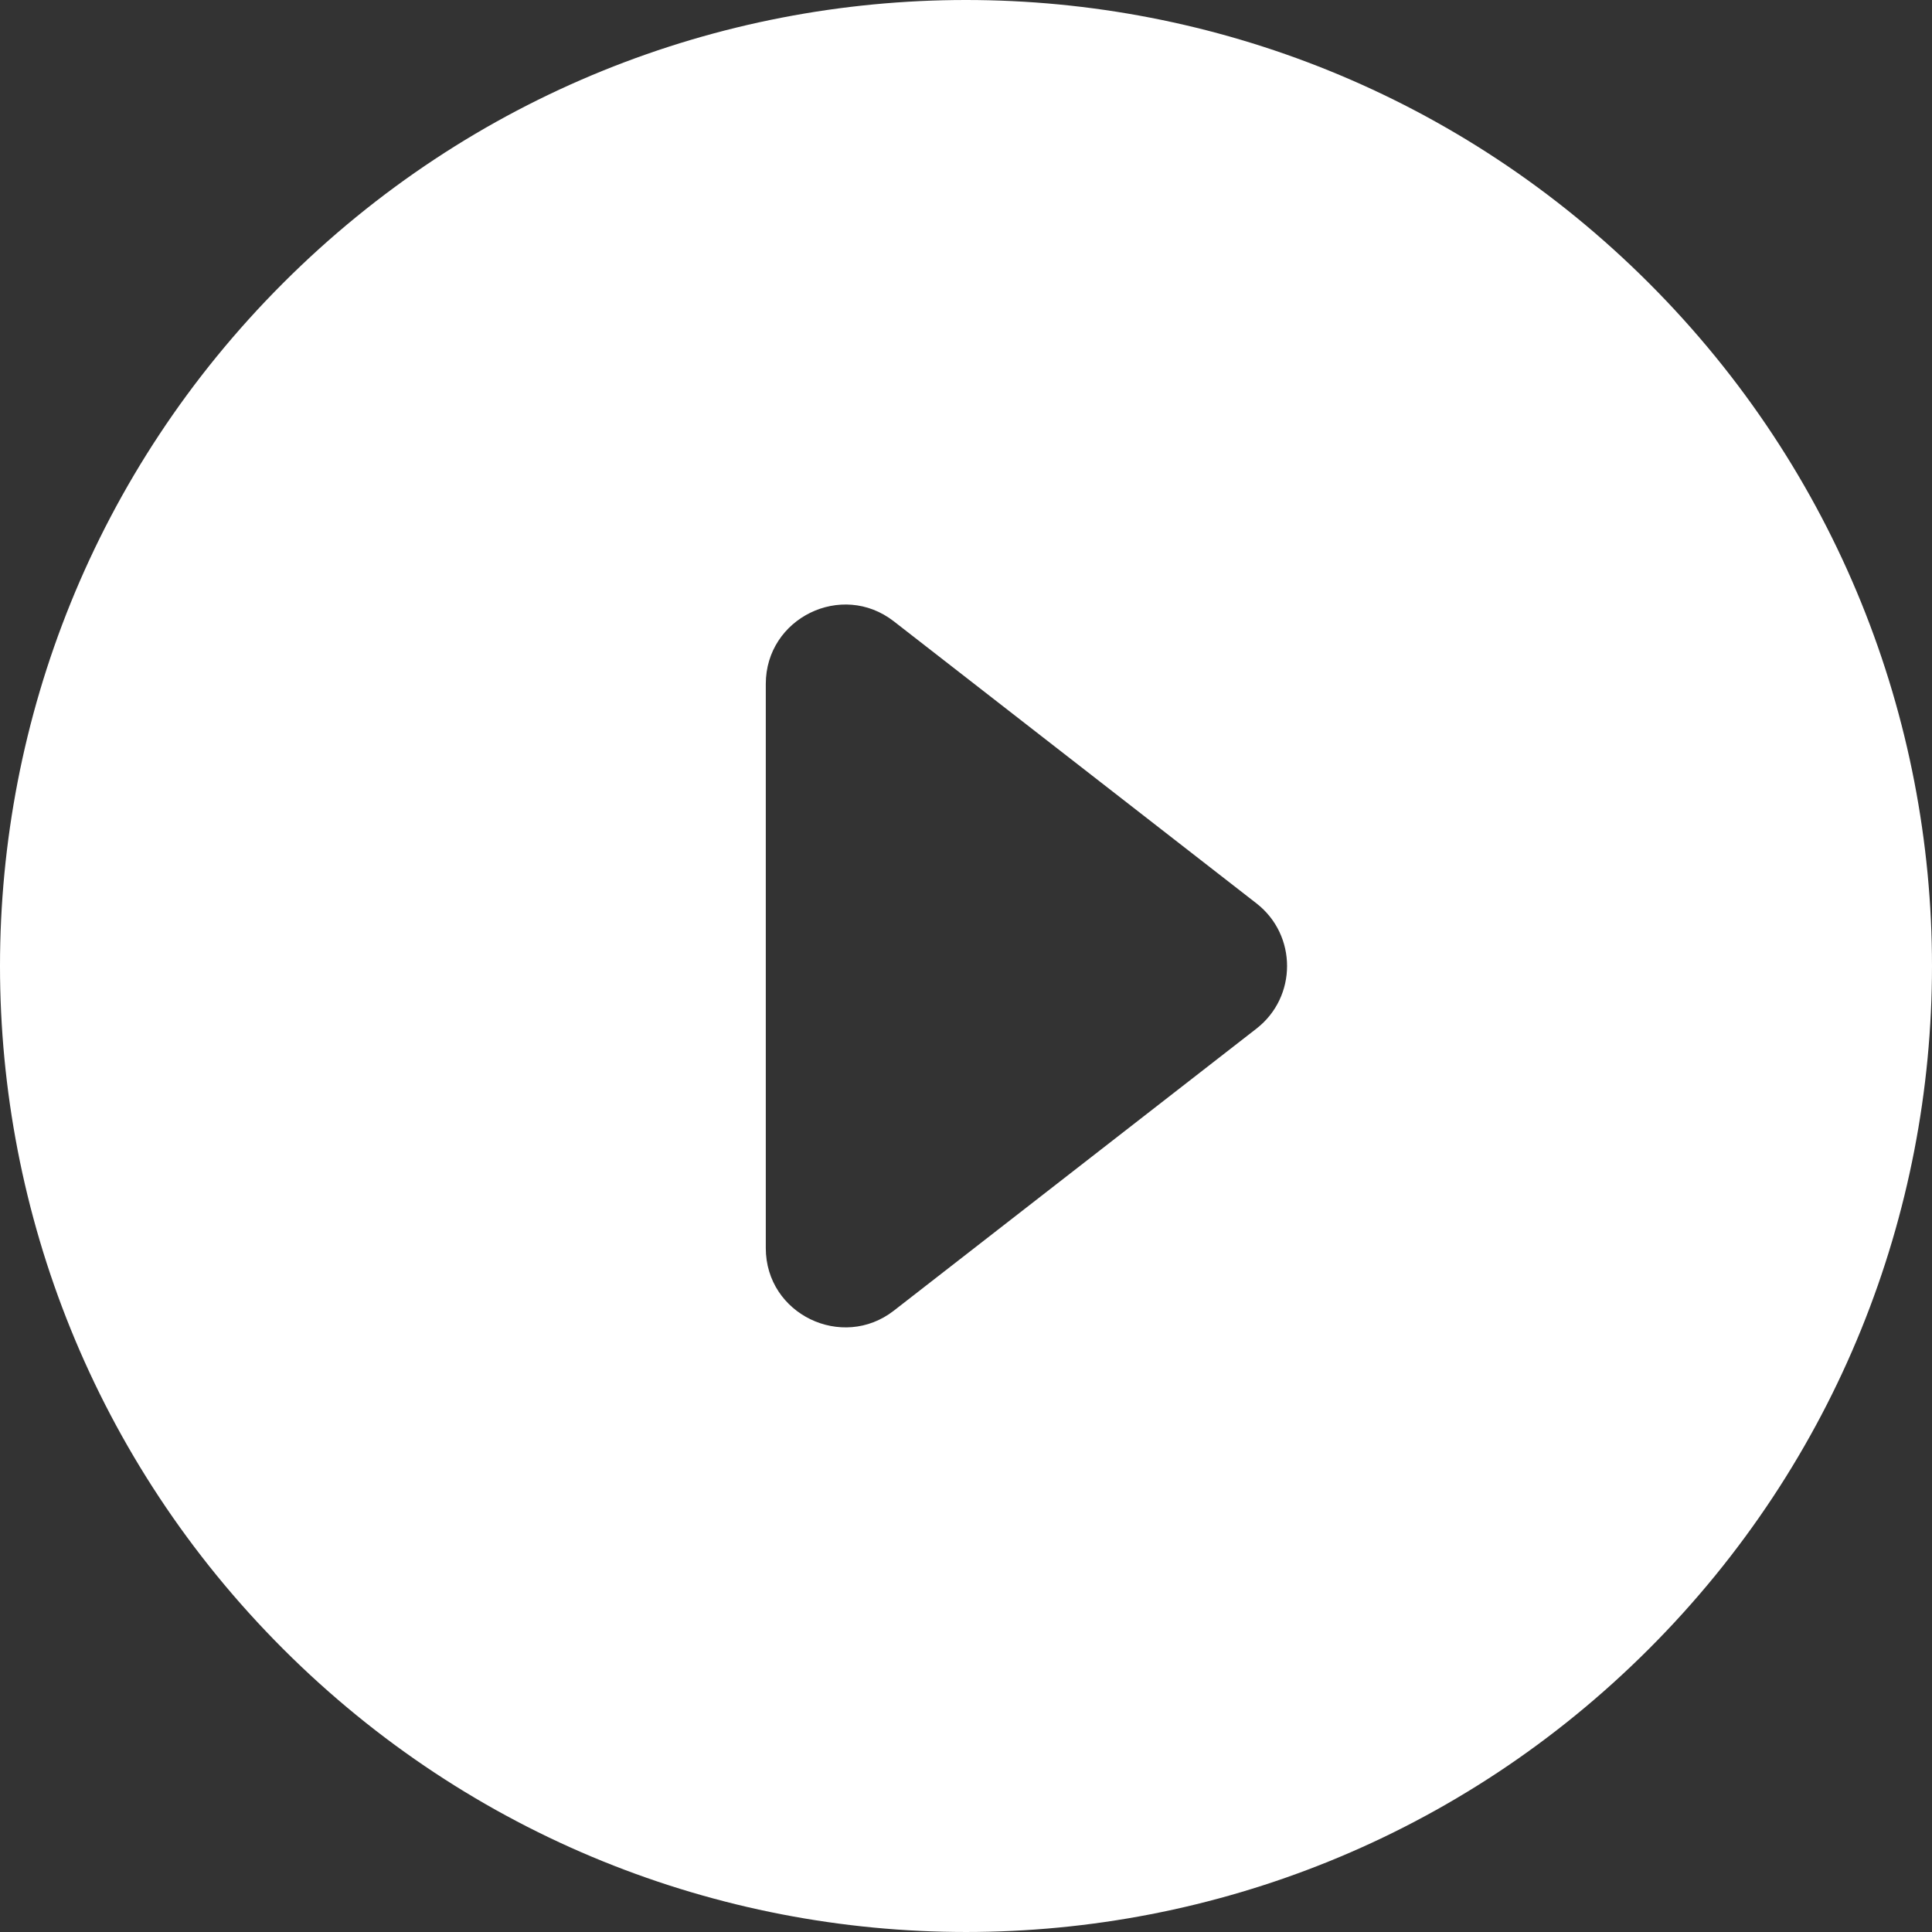 <svg id="Layer_1" enable-background="new 0 0 511.449 511.449" height="512" viewBox="0 0 511.449 511.449" width="512" xmlns="http://www.w3.org/2000/svg" fill="white"><rect x="0" y="0" width="511.449" height="511.449" fill="#333333" stroke="none"/><path d="m436.508 74.941c-99.913-99.913-261.639-99.927-361.566 0-99.914 99.912-99.93 261.64 0 361.567 99.913 99.913 261.639 99.927 361.566 0 99.914-99.911 99.929-261.64 0-361.567zm-103.891 197.36-96 74.667c-13.642 10.609-33.893.986-33.893-16.577v-149.333c0-17.439 20.119-27.292 33.893-16.577l96 74.667c10.809 8.408 10.796 24.755 0 33.153z"/></svg>